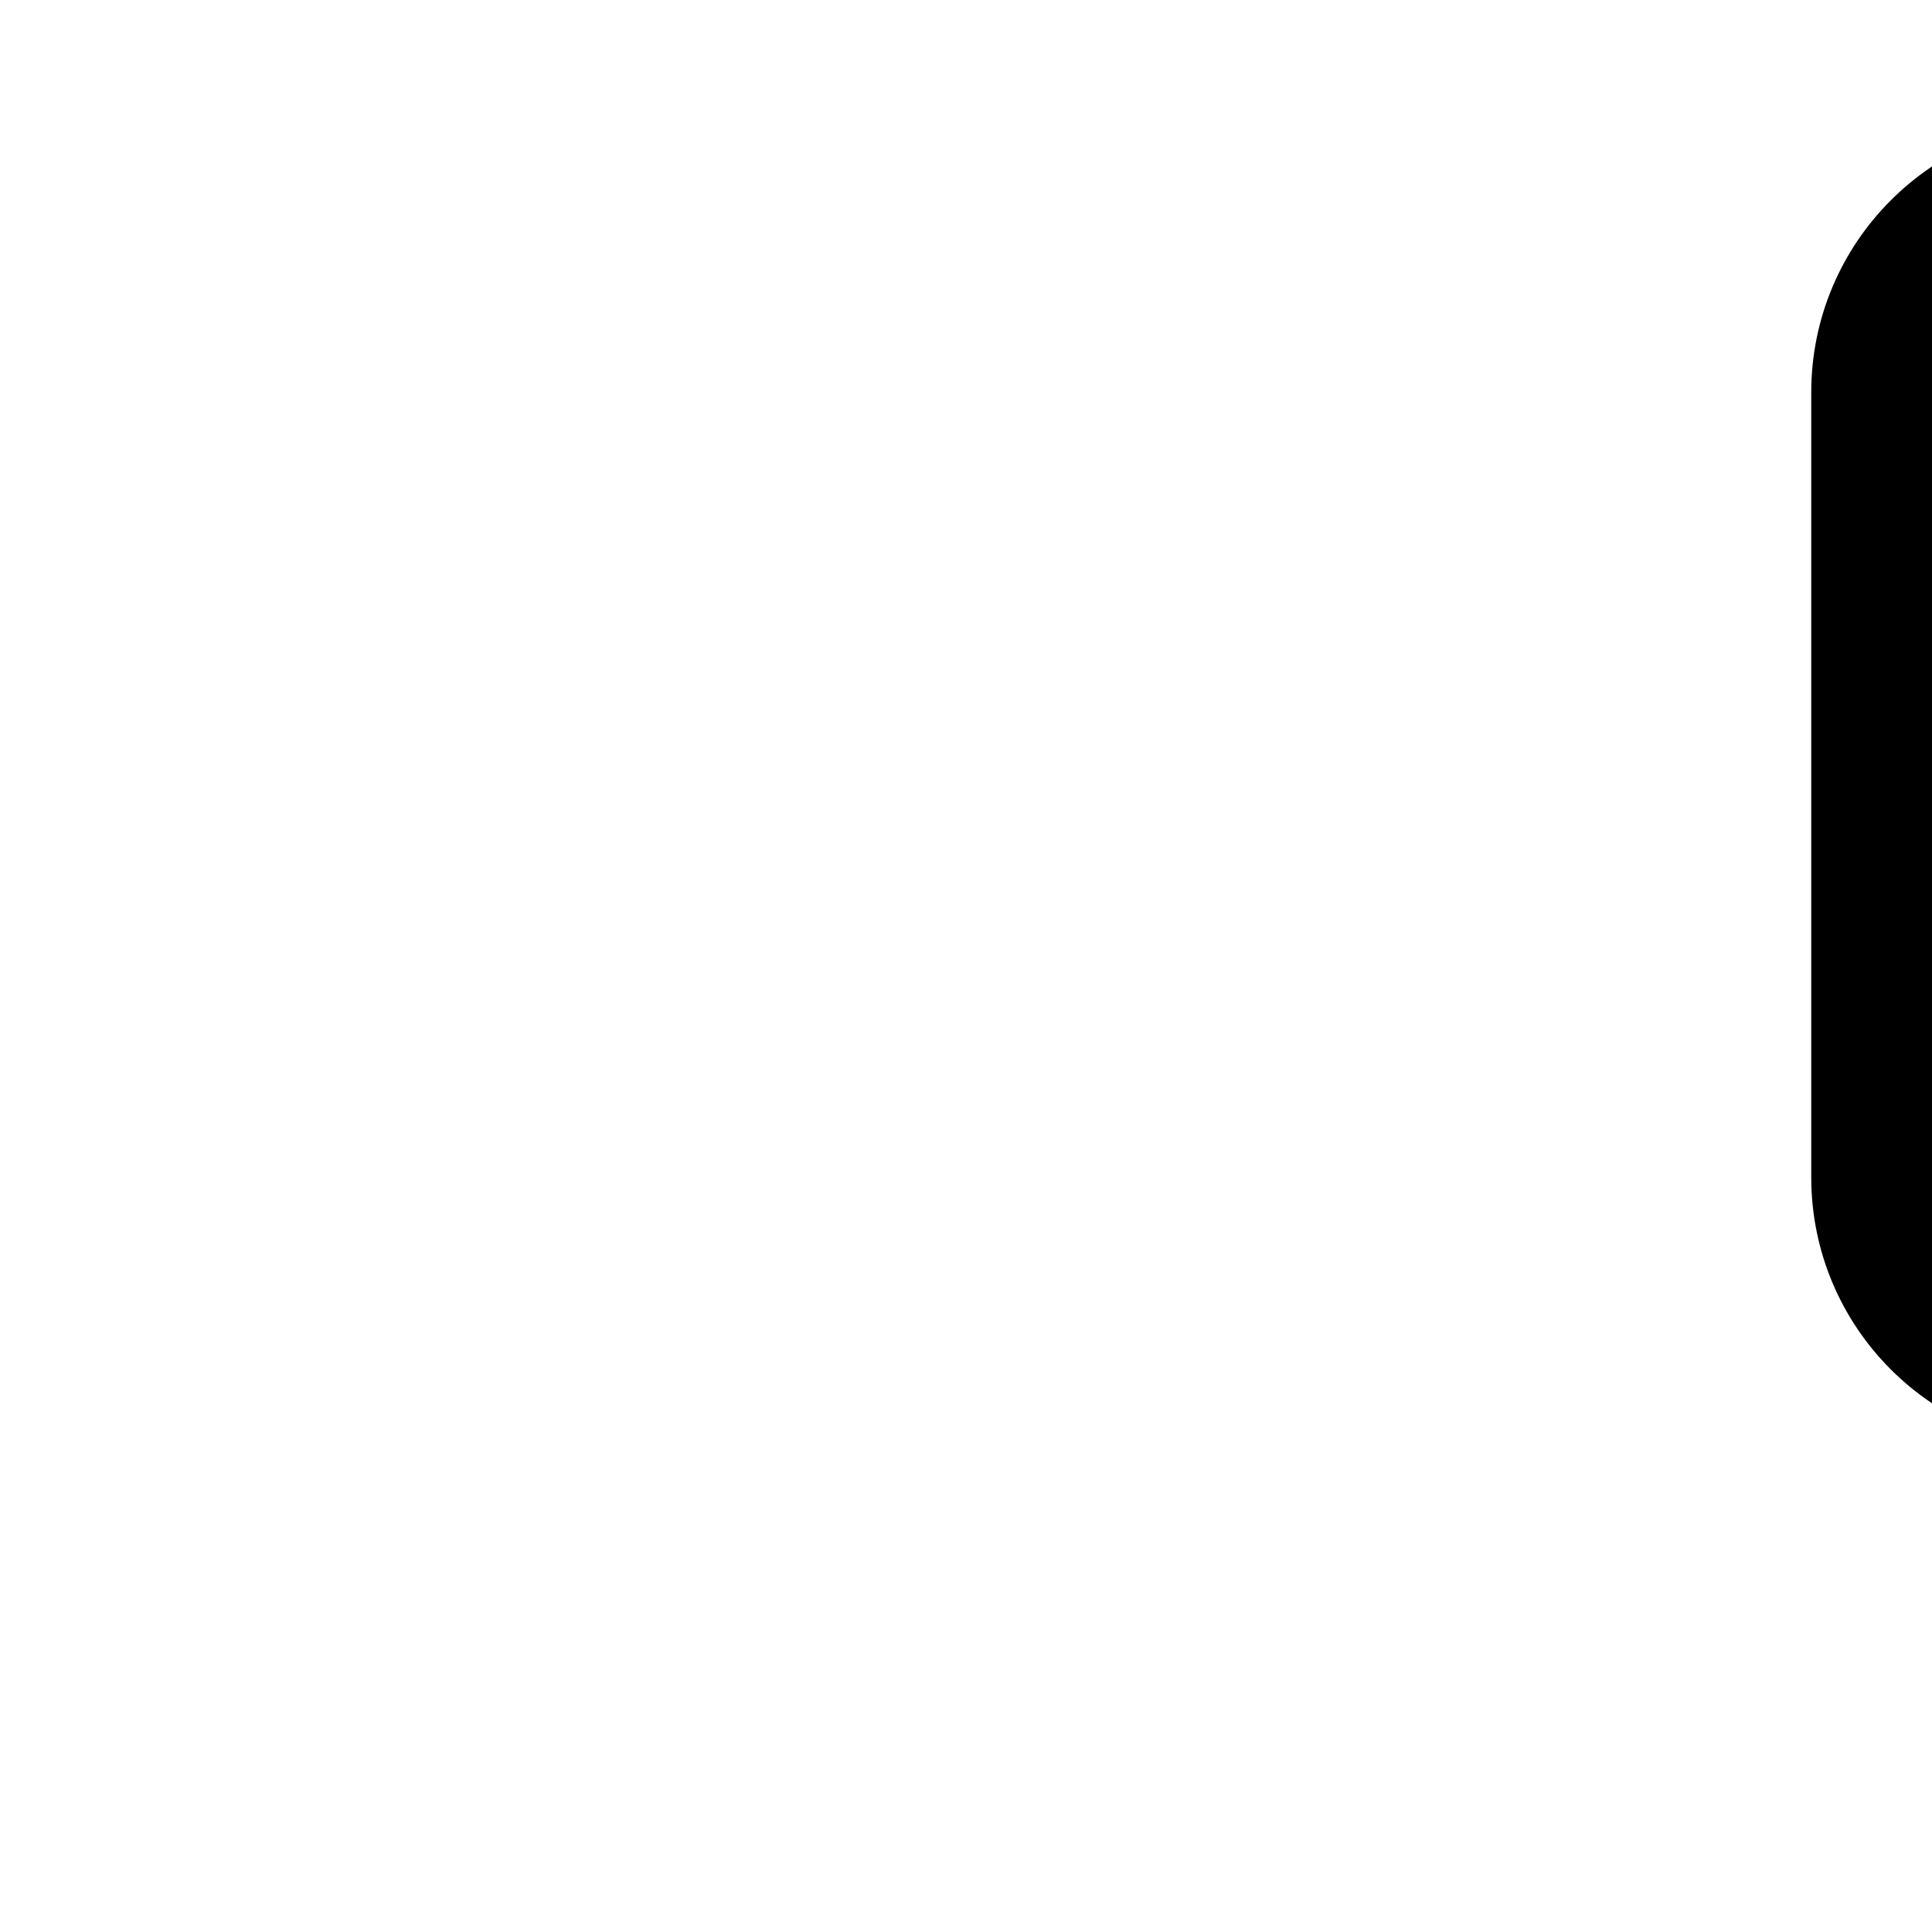 <svg viewBox="0 0 16 16" width="16" height="16" fill="black" xmlns="http://www.w3.org/2000/svg">
 <g transform="translate(15, 1)">
  <path d="M0 2.25C0 1.007 1.007 0 2.25 0L11.75 0C12.993 0 14 1.007 14 2.25L14 13.25C14 13.548 13.823 13.818 13.55 13.937C13.277 14.057 12.959 14.003 12.74 13.8L9.939 11.2C9.8 11.072 9.618 11 9.428 11L2.25 11C1.007 11 0 9.993 0 8.75L0 2.25ZM2.25 1.5C1.836 1.5 1.5 1.836 1.5 2.25L1.5 8.75C1.5 9.164 1.836 9.5 2.25 9.5L9.428 9.5C9.996 9.5 10.543 9.715 10.959 10.101L12.5 11.531L12.5 2.25C12.5 1.836 12.164 1.5 11.75 1.5L2.25 1.5Z" fill-rule="EVENODD"></path>
 </g>
</svg>